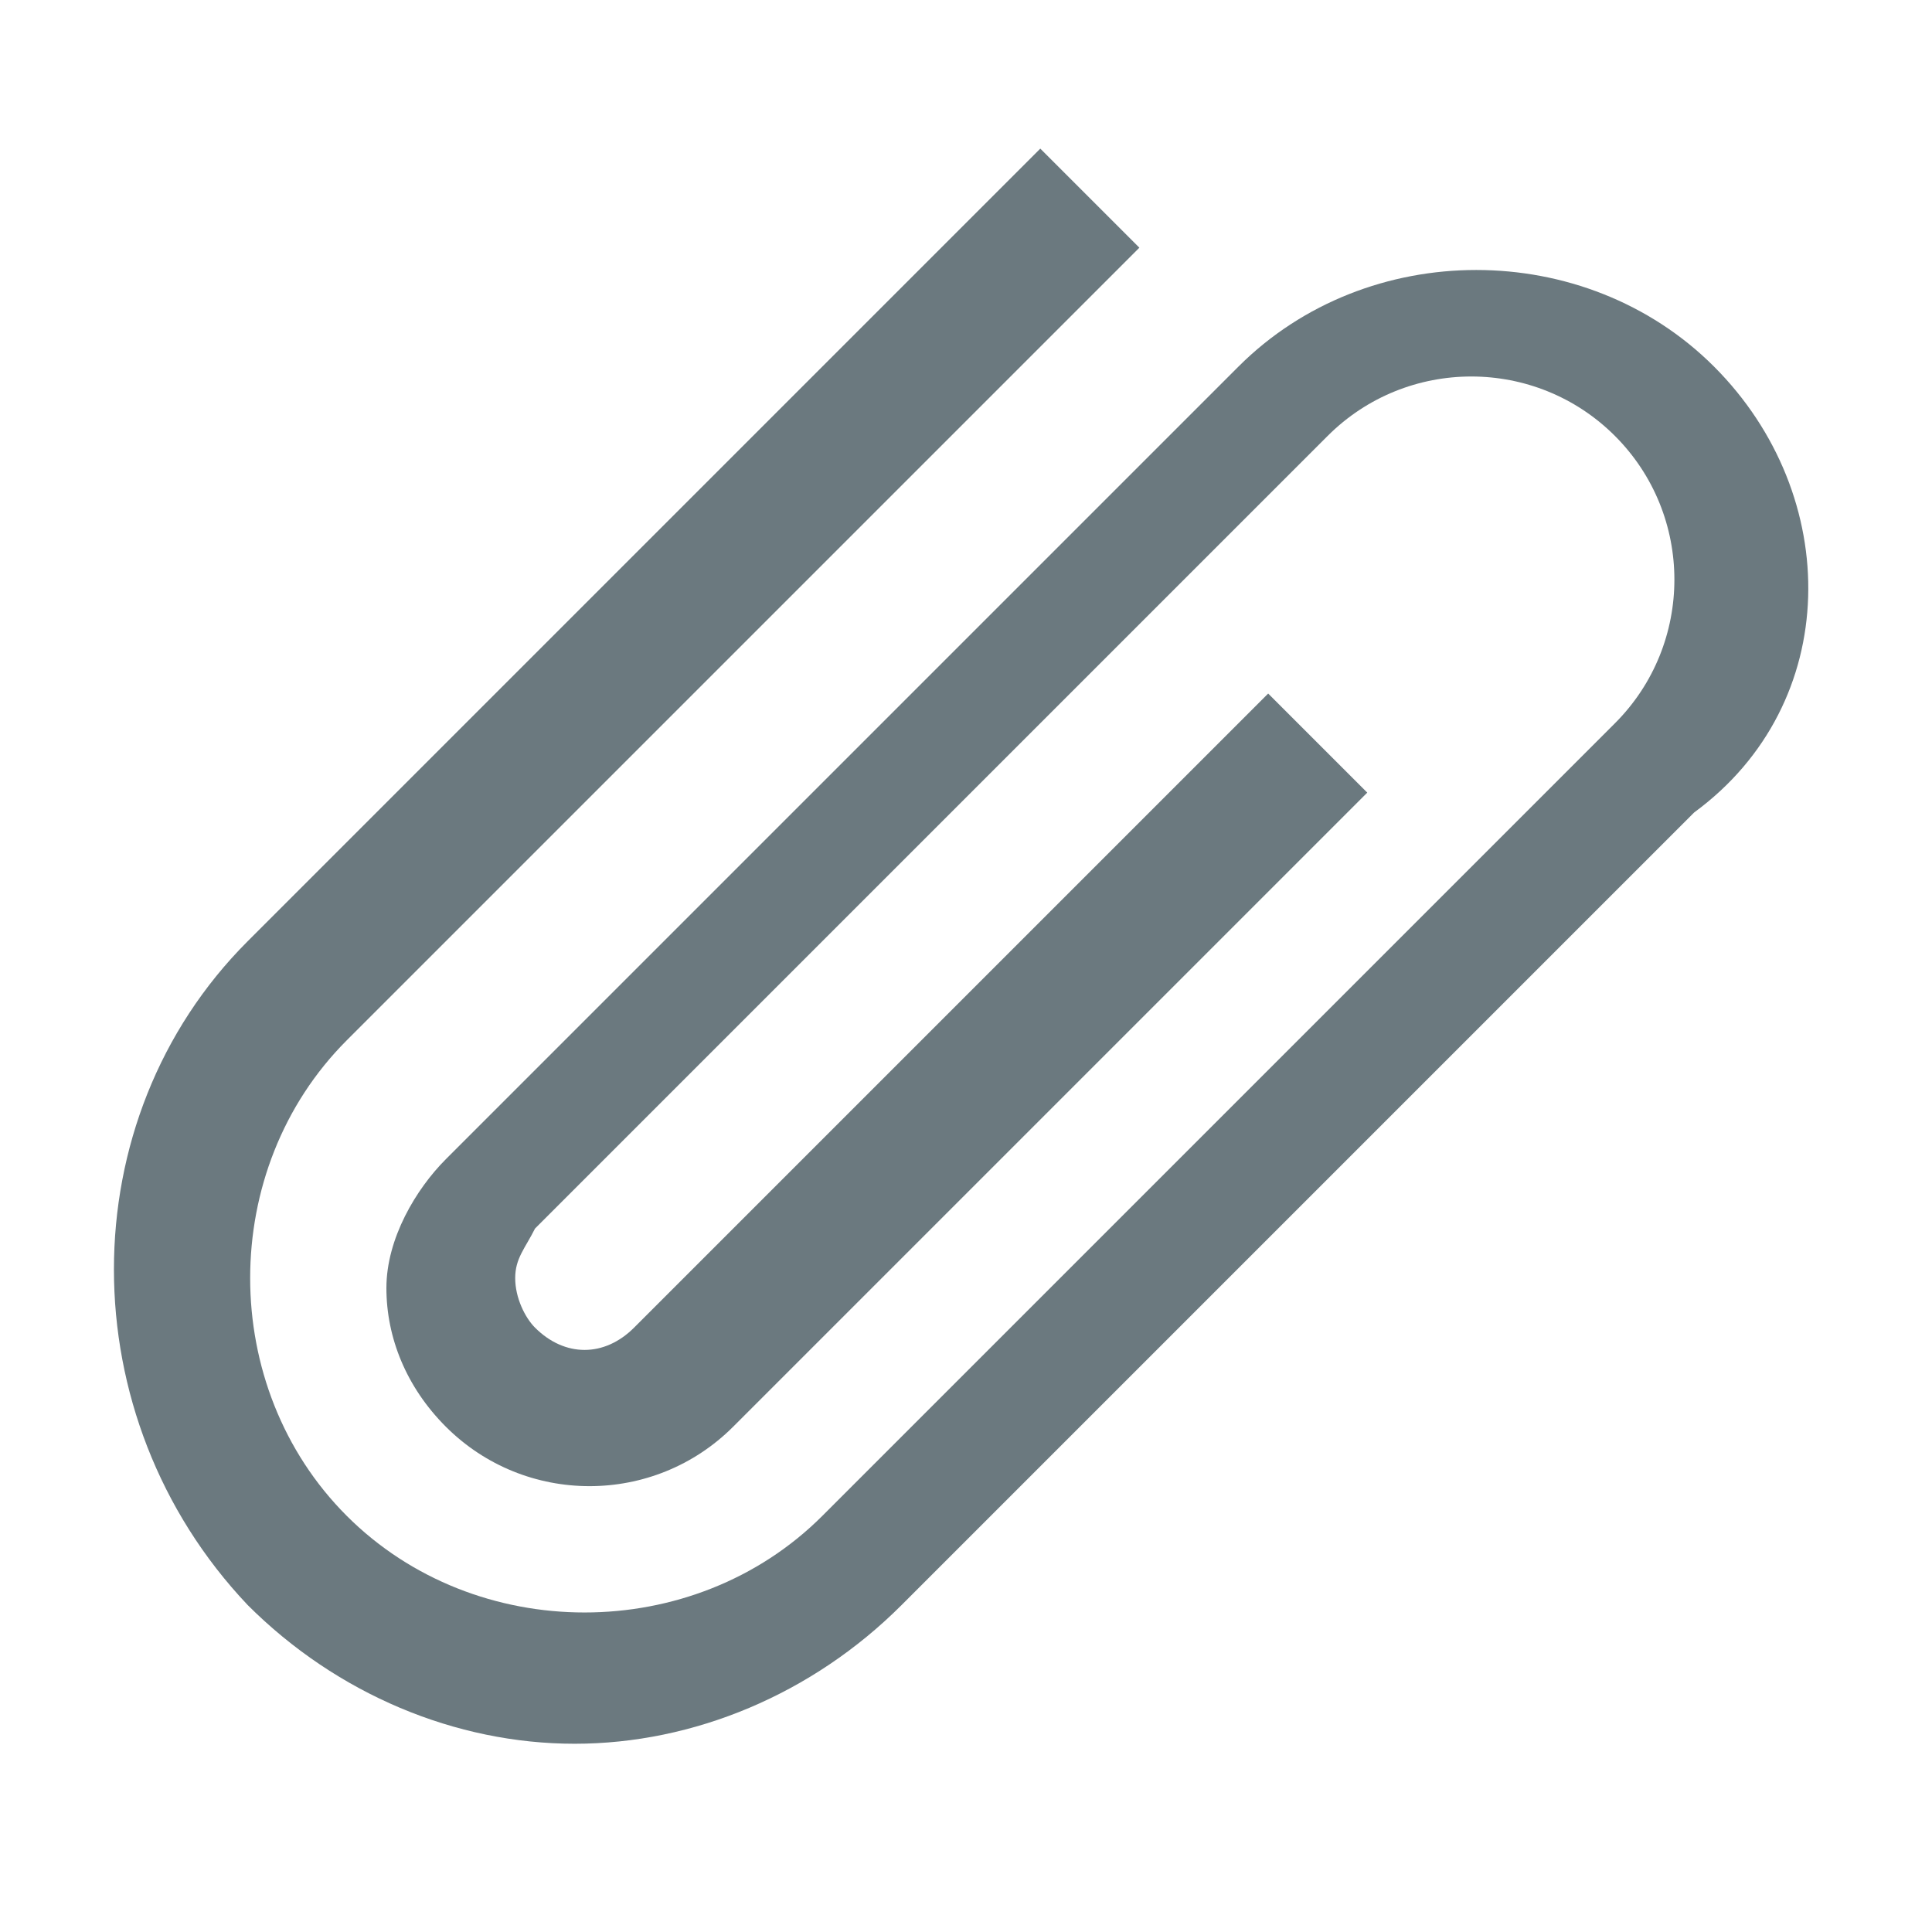 <?xml version="1.0" encoding="utf-8"?>
<!-- Generator: Adobe Illustrator 21.0.0, SVG Export Plug-In . SVG Version: 6.00 Build 0)  -->
<svg version="1.1" xmlns="http://www.w3.org/2000/svg" xmlns:xlink="http://www.w3.org/1999/xlink" x="0px" y="0px"
	 viewBox="0 0 19.5 19.5" style="enable-background:new 0 0 19.5 19.5;" xml:space="preserve">
<style type="text/css">
	.st0{fill:#098387;}
	.st1{clip-path:url(#SVGID_2_);fill:#FFFFFF;}
	.st2{clip-path:url(#SVGID_4_);fill:#FFFFFF;}
	.st3{clip-path:url(#SVGID_6_);fill:#098488;}
	.st4{clip-path:url(#SVGID_6_);fill:none;stroke:#098488;stroke-width:1.572;stroke-miterlimit:10;}
	.st5{clip-path:url(#SVGID_6_);fill:#078488;}
	.st6{fill:none;stroke:#9DB0BF;stroke-width:0.719;}
	.st7{fill:none;}
	.st8{fill:#F1DE63;}
	.st9{fill:#ECBA4C;}
	.st10{fill:#02ABB4;}
	.st11{fill:#23BBB8;}
	.st12{fill:#23BBB7;}
	.st13{fill:#00ABB4;}
	.st14{fill:#47BEAE;}
	.st15{fill:#F2F3F3;}
	.st16{fill:#FFFFFF;}
	.st17{fill:#9DAFBF;}
	.st18{fill:#9DB0BF;}
	.st19{fill:#9CAFBE;}
	.st20{fill:#F26F60;}
	.st21{fill:#D86A5A;}
	.st22{fill:#BF4E46;}
	.st23{fill:#F48772;}
	.st24{fill:#EFC95F;}
	.st25{fill:#EFC85F;}
	.st26{fill:#EFDC64;}
	.st27{fill:#9DB0C1;}
	.st28{fill:#9DAFC0;}
	.st29{fill:#DBDFE4;}
	.st30{clip-path:url(#SVGID_8_);}
	.st31{fill:#7F8F99;}
	.st32{fill:#1d5874;}
	.st33{fill:#F1B752;}
	.st34{fill:#F0B751;}
	.st35{fill:#018388;}
	.st36{fill:#0F4D6D;}
	.st37{fill:#6A777F;}
	.st38{fill:#8898A3;}
	.st39{fill:none;stroke:#8898A3;stroke-width:0.618;stroke-miterlimit:10;}
	.st40{fill:#6B797F;}
	.st41{fill:none;stroke:#9DB0BF;stroke-width:0.618;stroke-miterlimit:10;}
	.st42{fill:#025454;stroke:#025454;stroke-width:1.235;stroke-miterlimit:10;}
	.st43{fill:#025454;}
	.st44{fill:#018388;stroke:#018388;stroke-width:1.235;stroke-miterlimit:10;}
	.st45{fill:#0A8387;}
	.st46{fill:#D69E4C;}
	.st47{fill:#F9F9F9;}
	.st48{fill:#F8BD2B;}
	.st49{fill:#3C3C3C;}
	.st50{fill:#F0F0F0;}
	.st51{fill:#737373;}
	.st52{fill:#FFFFFF;stroke:#231F20;stroke-miterlimit:10;}
	.st53{fill:#C00000;}
	.st54{fill:#008000;}
	.st55{fill:#0070C0;}
	.st56{fill:#800080;}
	.st57{fill:#D60093;}
	.st58{fill:none;stroke:#CCCCCC;stroke-width:1.66;stroke-miterlimit:10;}
	.st59{fill:#999999;}
	.st60{fill:#CCCCCC;}
	.st61{fill:#E2E2E2;}
	.st62{fill:#BCBCBC;}
	.st63{fill:#FFFFFF;stroke:#E2E2E2;stroke-miterlimit:10;}
	.st64{clip-path:url(#SVGID_10_);fill:#7C95A4;}
	.st65{clip-path:url(#SVGID_10_);fill:none;stroke:#7F8F99;stroke-miterlimit:10;}
	.st66{clip-path:url(#SVGID_12_);fill:#7C95A4;}
	.st67{clip-path:url(#SVGID_12_);fill:none;stroke:#FFFFFF;stroke-miterlimit:10;}
	.st68{fill:none;stroke:#CCCCCC;stroke-width:2.206;stroke-miterlimit:10;}
	.st69{fill:none;stroke:#CCCCCC;stroke-width:2.208;stroke-miterlimit:10;}
	.st70{fill:#018388;stroke:#018388;stroke-width:2;stroke-miterlimit:10;}
	.st71{fill:none;stroke:#CCCCCC;stroke-width:2.666;stroke-miterlimit:10;}
	.st72{fill:none;stroke:#CCCCCC;stroke-width:2.668;stroke-miterlimit:10;}
	.st73{fill:#535E63;}
	.st74{fill:#025454;stroke:#025454;stroke-width:2;stroke-miterlimit:10;}
	.st75{fill:#EDEDED;}
	.st76{fill:none;stroke:#9DB0BF;stroke-width:0.882;stroke-miterlimit:10;}
	.st77{fill:#0B8287;}
	.st78{clip-path:url(#SVGID_14_);}
	.st79{fill:#DDDDDD;}
	.st80{fill:none;stroke:#F3F3F3;stroke-width:1.272;}
	.st81{clip-path:url(#SVGID_16_);fill:#7C95A4;}
	.st82{clip-path:url(#SVGID_16_);fill:none;stroke:#7D93A1;stroke-width:0.636;stroke-miterlimit:10;}
	.st83{fill:none;stroke:#231F20;stroke-width:0.636;}
	.st84{fill:none;stroke:#9CAFBE;stroke-width:0.636;}
	.st85{fill:#7C95A4;}
	.st86{fill:none;stroke:#7C95A4;stroke-width:0.382;stroke-miterlimit:10;}
	.st87{fill:none;stroke:#9DB0BF;stroke-width:0.636;stroke-miterlimit:10;}
	.st88{clip-path:url(#SVGID_18_);fill:#7C95A4;}
	.st89{clip-path:url(#SVGID_18_);fill:none;stroke:#7D93A1;stroke-width:0.636;stroke-miterlimit:10;}
	.st90{clip-path:url(#SVGID_20_);fill:#7C95A4;}
	.st91{clip-path:url(#SVGID_20_);fill:none;stroke:#7C95A4;stroke-width:0.636;stroke-miterlimit:10;}
	.st92{fill:none;stroke:#1d5874;stroke-width:1.55;stroke-miterlimit:10;}
	.st93{fill:none;stroke:#7C94A4;stroke-width:1.5;stroke-linecap:round;stroke-linejoin:round;stroke-dasharray:0,3;}
	.st94{fill:none;stroke:#7C94A4;stroke-width:1.272;stroke-linecap:round;stroke-linejoin:round;}
	.st95{fill:#DCDDE8;}
	.st96{fill:#F2F3F4;}
	.st97{fill:#DCDFE6;}
	.st98{fill:#8494A0;stroke:#8494A0;stroke-width:0.616;stroke-miterlimit:10;}
	.st99{fill:none;stroke:#DBE2E1;stroke-width:1.272;stroke-miterlimit:3;}
	.st100{clip-path:url(#SVGID_22_);fill:#DAE1E0;}
	.st101{clip-path:url(#SVGID_24_);fill:#DAE1E0;}
	.st102{fill:#231F20;}
	.st103{clip-path:url(#SVGID_26_);fill:#DAE1E0;}
	.st104{clip-path:url(#SVGID_28_);fill:#DAE1E0;}
	.st105{opacity:0.8;fill:#FFFFFF;}
	.st106{fill:none;stroke:#FFFFFF;stroke-width:2.908;stroke-linecap:round;stroke-miterlimit:10;}
	.st107{clip-path:url(#SVGID_30_);fill:#7C95A4;}
	.st108{clip-path:url(#SVGID_30_);fill:none;stroke:#3C3C3C;stroke-width:0.636;stroke-miterlimit:10;}
	.st109{clip-path:url(#SVGID_32_);fill:#7C95A4;}
	.st110{clip-path:url(#SVGID_32_);fill:none;stroke:#3C3C3C;stroke-width:0.636;stroke-miterlimit:10;}
	.st111{clip-path:url(#SVGID_34_);}
	.st112{clip-path:url(#SVGID_36_);fill:#7C95A4;}
	.st113{clip-path:url(#SVGID_36_);fill:none;stroke:#7C95A4;stroke-width:0.636;stroke-miterlimit:10;}
	.st114{clip-path:url(#SVGID_38_);fill:#7C95A4;}
	.st115{clip-path:url(#SVGID_38_);fill:none;stroke:#3C3C3C;stroke-width:0.636;stroke-miterlimit:10;}
	.st116{fill:#F2F3F3;stroke:#DBDFE4;stroke-width:1;}
	.st117{fill:#018388;stroke:#018388;stroke-width:1.765;stroke-miterlimit:10;}
	.st118{fill:none;stroke:#DBDFE4;stroke-width:1.5;stroke-linecap:round;stroke-linejoin:round;stroke-dasharray:0,3;}
	.st119{fill:#ED1C24;}
	.st120{fill:none;stroke:#8898A3;stroke-width:0.882;stroke-miterlimit:10;}
	.st121{fill:#EF062D;}
</style>
<g id="Guides">
</g>
<g id="Icons">
	<g>
		<rect x="0" y="0" class="st7" width="19.5" height="19.5"/>
		<g>
			<g>
				<path class="st40" d="M17.3,3.7c-1.3-1.3-3.5-1.3-4.8,0l-8,8C4.2,12,3.9,12.5,3.9,13c0,0.5,0.2,1,0.6,1.4c0.8,0.8,2.1,0.8,2.9,0
					l6.4-6.4l-1-1l-6.4,6.4c-0.3,0.3-0.7,0.3-1,0c-0.1-0.1-0.2-0.3-0.2-0.5c0-0.2,0.1-0.3,0.2-0.5l8-8c0.8-0.8,2.1-0.8,2.9,0
					c0.8,0.8,0.8,2.1,0,2.9l-8,8c-1.3,1.3-3.5,1.3-4.8,0c-1.3-1.3-1.3-3.5,0-4.8l8-8l-1-1l-8,8c-1.8,1.8-1.8,4.8,0,6.7
					c0.9,0.9,2.1,1.4,3.3,1.4c1.2,0,2.4-0.5,3.3-1.4l8-8C18.6,7.1,18.6,5,17.3,3.7z"/>
			</g>
		</g>
	</g>
</g>
<g id="Colors">
</g>
<g id="Layout">
</g>
<g id="midot">
</g>
<g id="Fonts">
</g>
</svg>
